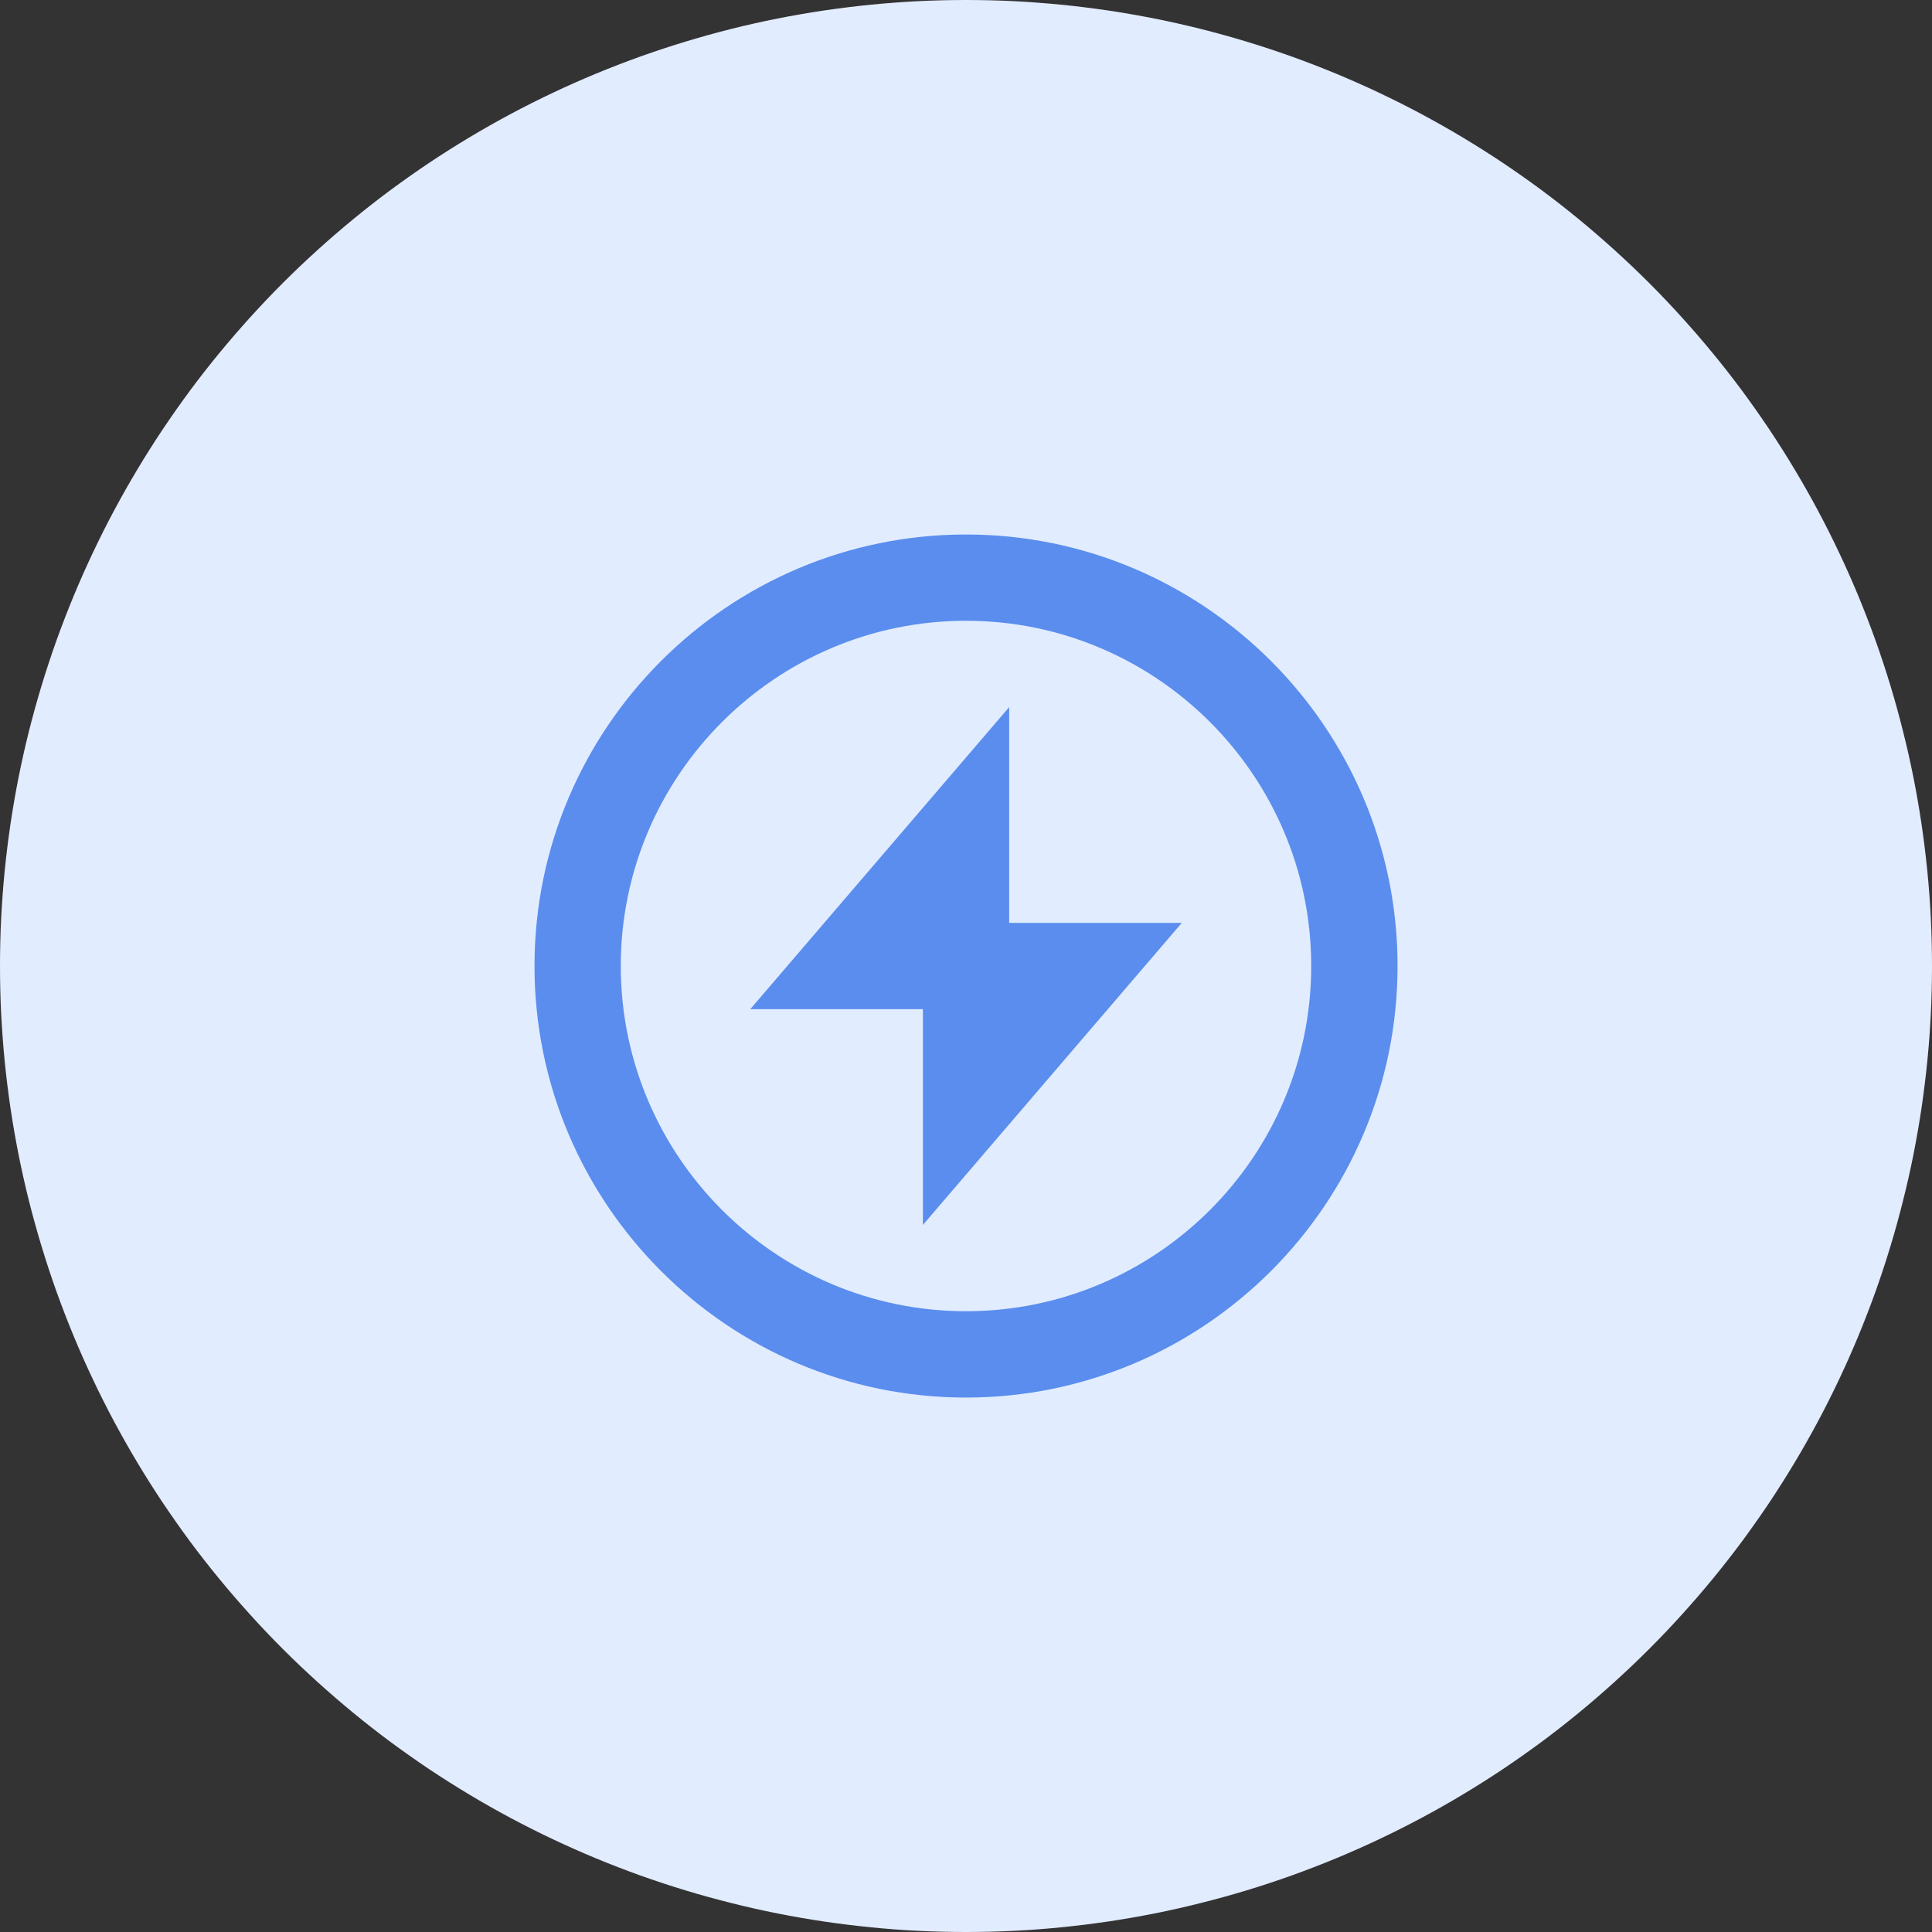 <?xml version="1.0" encoding="utf-8"?>
<svg width="32px" height="32px" viewBox="0 0 32 32" version="1.1" xmlns:xlink="http://www.w3.org/1999/xlink" xmlns="http://www.w3.org/2000/svg">
  <rect x="0" y="0" width="32" height="32" fill="#333333" stroke="none"/>
  <desc>Created with Lunacy</desc>
  <defs>
    <path d="M7.147 0C3.206 0 0 3.206 0 7.147C0 11.088 3.206 14.295 7.147 14.295C11.088 14.295 14.295 11.088 14.295 7.147C14.295 3.206 11.088 0 7.147 0ZM7.147 12.865C3.995 12.865 1.429 10.3 1.429 7.147C1.429 3.995 3.995 1.429 7.147 1.429C10.3 1.429 12.865 3.995 12.865 7.147C12.865 10.3 10.3 12.865 7.147 12.865ZM3.574 7.862L7.862 2.859L7.862 6.433L10.721 6.433L6.433 11.436L6.433 7.862L3.574 7.862Z" transform="translate(0.025 0.025)" id="path_1" />
    <clipPath id="mask_1">
      <use xlink:href="#path_1" />
    </clipPath>
  </defs>
  <g id="icon">
    <path d="M15.999 0L16.001 0Q16.394 0 16.786 0.019Q17.178 0.039 17.569 0.077Q17.96 0.116 18.349 0.173Q18.737 0.231 19.122 0.307Q19.508 0.384 19.888 0.479Q20.269 0.575 20.645 0.689Q21.021 0.803 21.391 0.935Q21.761 1.068 22.124 1.218Q22.486 1.368 22.841 1.536Q23.197 1.704 23.543 1.889Q23.889 2.074 24.226 2.276Q24.563 2.478 24.89 2.696Q25.216 2.915 25.532 3.148Q25.847 3.382 26.151 3.632Q26.454 3.881 26.745 4.145Q27.036 4.408 27.314 4.686Q27.592 4.964 27.855 5.255Q28.119 5.546 28.368 5.849Q28.618 6.153 28.852 6.468Q29.085 6.784 29.304 7.11Q29.522 7.437 29.724 7.774Q29.926 8.111 30.111 8.457Q30.296 8.803 30.464 9.159Q30.632 9.514 30.782 9.876Q30.932 10.239 31.065 10.609Q31.197 10.979 31.311 11.355Q31.425 11.731 31.52 12.112Q31.616 12.492 31.693 12.878Q31.769 13.263 31.827 13.652Q31.884 14.04 31.923 14.431Q31.962 14.822 31.981 15.214Q32 15.606 32 15.999L32 16.001Q32 16.394 31.981 16.786Q31.962 17.178 31.923 17.569Q31.884 17.96 31.827 18.349Q31.769 18.737 31.693 19.122Q31.616 19.508 31.52 19.888Q31.425 20.269 31.311 20.645Q31.197 21.021 31.065 21.391Q30.932 21.761 30.782 22.124Q30.632 22.486 30.464 22.841Q30.296 23.197 30.111 23.543Q29.926 23.889 29.724 24.226Q29.522 24.563 29.304 24.89Q29.085 25.216 28.852 25.532Q28.618 25.847 28.368 26.151Q28.119 26.454 27.855 26.745Q27.592 27.036 27.314 27.314Q27.036 27.592 26.745 27.855Q26.454 28.119 26.151 28.368Q25.847 28.618 25.532 28.852Q25.216 29.085 24.89 29.304Q24.563 29.522 24.226 29.724Q23.889 29.926 23.543 30.111Q23.197 30.296 22.841 30.464Q22.486 30.632 22.124 30.782Q21.761 30.932 21.391 31.065Q21.021 31.197 20.645 31.311Q20.269 31.425 19.888 31.52Q19.508 31.616 19.122 31.693Q18.737 31.769 18.349 31.827Q17.96 31.884 17.569 31.923Q17.178 31.962 16.786 31.981Q16.394 32 16.001 32L15.999 32Q15.606 32 15.214 31.981Q14.822 31.962 14.431 31.923Q14.04 31.884 13.652 31.827Q13.263 31.769 12.878 31.693Q12.492 31.616 12.112 31.52Q11.731 31.425 11.355 31.311Q10.979 31.197 10.609 31.065Q10.239 30.932 9.876 30.782Q9.514 30.632 9.159 30.464Q8.803 30.296 8.457 30.111Q8.111 29.926 7.774 29.724Q7.437 29.522 7.11 29.304Q6.784 29.085 6.468 28.852Q6.153 28.618 5.849 28.368Q5.546 28.119 5.255 27.855Q4.964 27.592 4.686 27.314Q4.408 27.036 4.145 26.745Q3.881 26.454 3.632 26.151Q3.382 25.847 3.148 25.532Q2.915 25.216 2.696 24.89Q2.478 24.563 2.276 24.226Q2.074 23.889 1.889 23.543Q1.704 23.197 1.536 22.841Q1.368 22.486 1.218 22.124Q1.068 21.761 0.935 21.391Q0.803 21.021 0.689 20.645Q0.575 20.269 0.479 19.888Q0.384 19.508 0.307 19.122Q0.231 18.737 0.173 18.349Q0.116 17.96 0.077 17.569Q0.039 17.178 0.019 16.786Q0 16.394 0 16.001L0 15.999Q0 15.606 0.019 15.214Q0.039 14.822 0.077 14.431Q0.116 14.04 0.173 13.652Q0.231 13.263 0.307 12.878Q0.384 12.492 0.479 12.112Q0.575 11.731 0.689 11.355Q0.803 10.979 0.935 10.609Q1.068 10.239 1.218 9.876Q1.368 9.514 1.536 9.159Q1.704 8.803 1.889 8.457Q2.074 8.111 2.276 7.774Q2.478 7.437 2.696 7.11Q2.915 6.784 3.148 6.468Q3.382 6.153 3.632 5.849Q3.881 5.546 4.145 5.255Q4.408 4.964 4.686 4.686Q4.964 4.408 5.255 4.145Q5.546 3.881 5.849 3.632Q6.153 3.382 6.468 3.148Q6.784 2.915 7.11 2.696Q7.437 2.478 7.774 2.276Q8.111 2.074 8.457 1.889Q8.803 1.704 9.159 1.536Q9.514 1.368 9.876 1.218Q10.239 1.068 10.609 0.935Q10.979 0.803 11.355 0.689Q11.731 0.575 12.112 0.479Q12.492 0.384 12.878 0.307Q13.263 0.231 13.652 0.173Q14.04 0.116 14.431 0.077Q14.822 0.039 15.214 0.019Q15.606 0 15.999 0Z" id="Rectangle" fill="#E2ECFF" stroke="none" />
    <g id="icon/regular-icon/bx-bolt-circle" transform="translate(8.828 8.828)">
      <path d="M7.147 0C3.206 0 0 3.206 0 7.147C0 11.088 3.206 14.295 7.147 14.295C11.088 14.295 14.295 11.088 14.295 7.147C14.295 3.206 11.088 0 7.147 0ZM7.147 12.865C3.995 12.865 1.429 10.3 1.429 7.147C1.429 3.995 3.995 1.429 7.147 1.429C10.3 1.429 12.865 3.995 12.865 7.147C12.865 10.3 10.3 12.865 7.147 12.865ZM3.574 7.862L7.862 2.859L7.862 6.433L10.721 6.433L6.433 11.436L6.433 7.862L3.574 7.862Z" transform="translate(0.025 0.025)" id="Combined-Shape" fill="none" fill-rule="evenodd" stroke="none" />
      <g clip-path="url(#mask_1)">
        <path d="M0 0L20.965 0L20.965 20.965L0 20.965L0 0Z" transform="translate(-3.31 -3.31)" id="🎨-color" fill="#5A8DEE" stroke="none" />
      </g>
    </g>
  </g>
</svg>